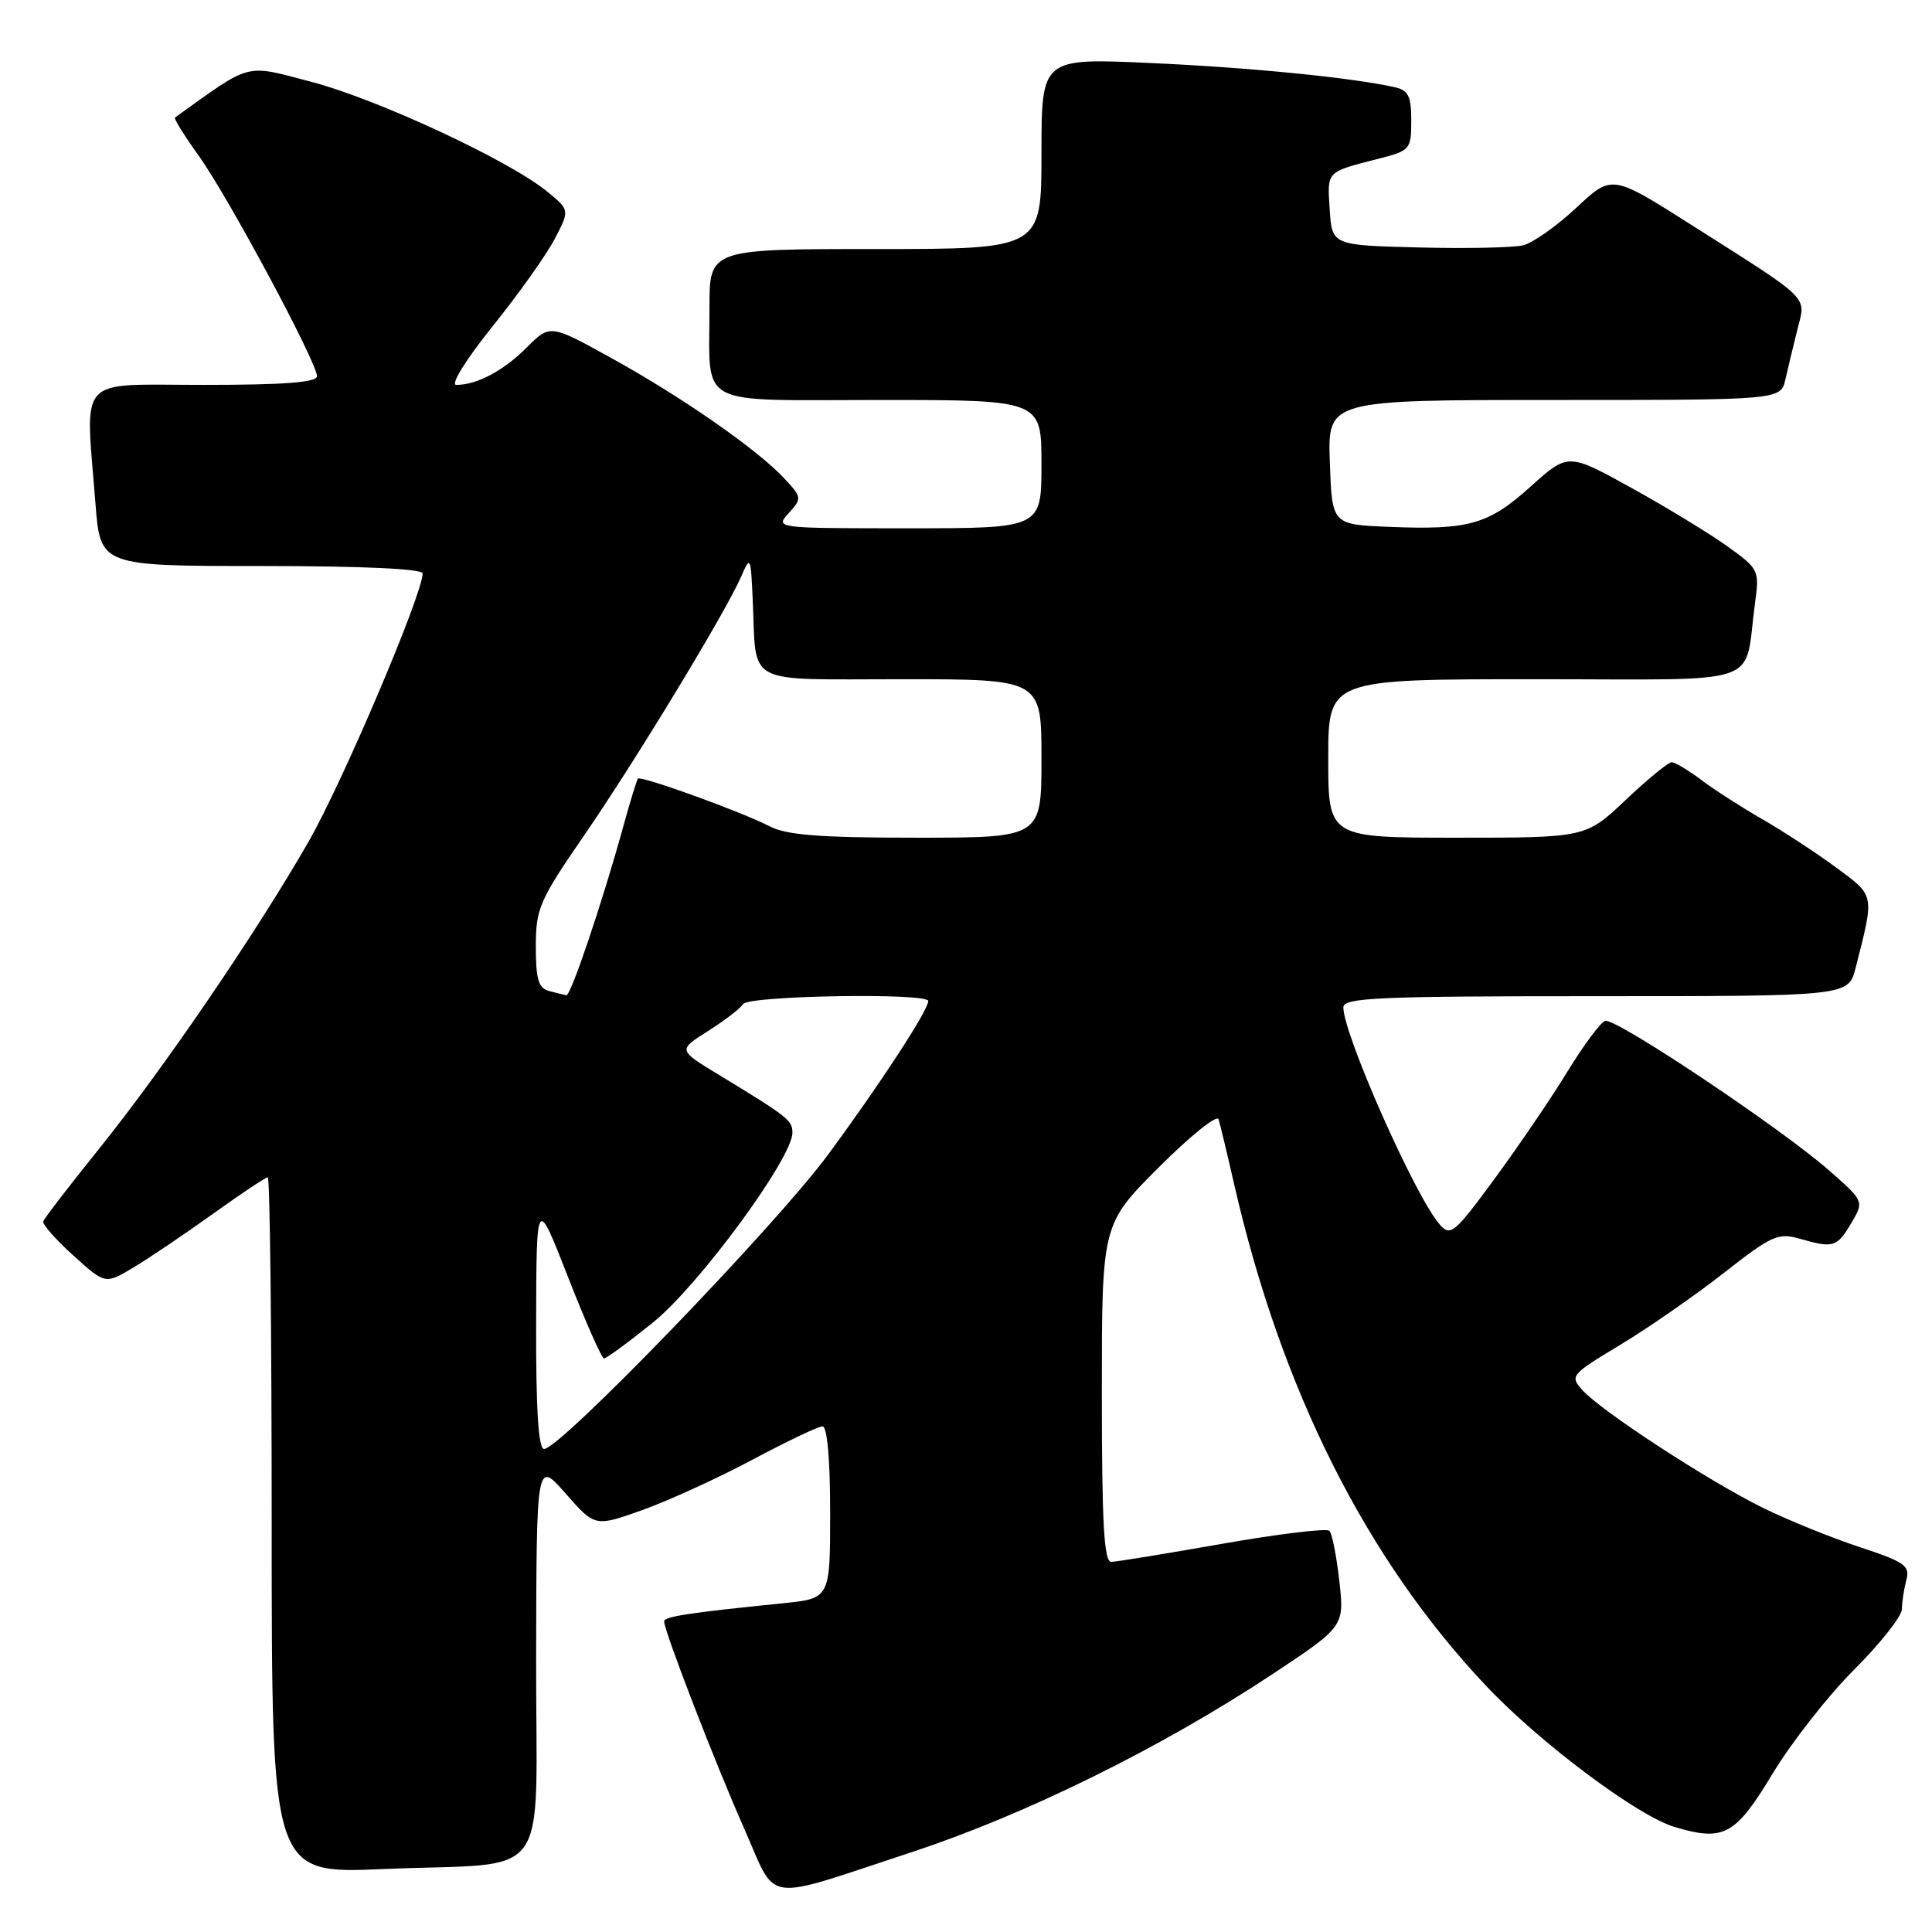 <?xml version="1.0" encoding="UTF-8" standalone="no"?>
<!DOCTYPE svg PUBLIC "-//W3C//DTD SVG 1.1//EN" "http://www.w3.org/Graphics/SVG/1.1/DTD/svg11.dtd" >
<svg xmlns="http://www.w3.org/2000/svg" xmlns:xlink="http://www.w3.org/1999/xlink" version="1.1" viewBox="0 0 256 256">
 <g >
 <path fill="currentColor"
d=" M 120.89 245.39 C 135.84 240.47 153.81 231.61 168.43 221.95 C 178.14 215.52 178.14 215.52 177.47 209.51 C 177.10 206.20 176.51 203.20 176.15 202.84 C 175.79 202.48 169.43 203.25 162.00 204.55 C 154.57 205.86 147.94 206.94 147.25 206.96 C 146.29 206.99 146.00 201.88 146.00 184.61 C 146.00 162.23 146.00 162.23 153.55 154.67 C 157.71 150.52 161.27 147.65 161.47 148.31 C 161.67 148.96 162.61 152.88 163.55 157.00 C 169.79 184.21 181.02 206.56 196.93 223.40 C 203.99 230.89 216.98 240.61 221.85 242.07 C 228.42 244.04 229.93 243.22 234.89 235.00 C 237.38 230.88 242.24 224.67 245.71 221.21 C 249.17 217.75 252.01 214.15 252.01 213.21 C 252.02 212.27 252.29 210.54 252.60 209.36 C 253.11 207.46 252.40 206.97 246.34 204.97 C 242.58 203.73 236.80 201.38 233.50 199.75 C 226.33 196.20 212.20 186.99 209.71 184.23 C 207.98 182.32 208.10 182.17 214.72 178.18 C 218.45 175.93 224.61 171.65 228.42 168.67 C 234.70 163.74 235.62 163.32 238.41 164.12 C 242.94 165.42 243.40 165.28 245.29 162.09 C 247.01 159.18 247.01 159.18 242.41 155.13 C 236.03 149.51 214.04 134.82 212.69 135.27 C 212.08 135.47 209.85 138.47 207.73 141.93 C 205.62 145.39 201.28 151.78 198.10 156.11 C 192.71 163.45 192.20 163.88 190.77 162.25 C 187.56 158.62 178.00 137.06 178.00 133.47 C 178.00 132.20 182.65 132.00 211.46 132.00 C 244.92 132.00 244.92 132.00 245.88 128.25 C 248.39 118.40 248.47 118.77 243.28 114.94 C 240.65 113.00 236.25 110.12 233.50 108.54 C 230.75 106.96 227.11 104.62 225.41 103.33 C 223.70 102.05 221.95 101.00 221.50 101.00 C 221.06 101.00 218.31 103.25 215.41 106.00 C 210.12 111.00 210.12 111.00 193.06 111.00 C 176.00 111.00 176.00 111.00 176.00 100.50 C 176.00 90.00 176.00 90.00 203.42 90.00 C 234.37 90.00 231.02 91.16 232.54 79.98 C 233.15 75.54 233.08 75.40 228.83 72.35 C 226.45 70.65 220.74 67.17 216.14 64.63 C 207.78 60.01 207.78 60.01 202.82 64.47 C 197.21 69.52 194.65 70.24 184.00 69.81 C 176.50 69.50 176.50 69.50 176.21 61.25 C 175.92 53.00 175.92 53.00 205.94 53.00 C 235.96 53.00 235.96 53.00 236.58 50.25 C 236.92 48.74 237.64 45.76 238.17 43.64 C 239.30 39.14 240.15 39.98 224.13 29.81 C 213.59 23.11 213.59 23.11 208.88 27.52 C 206.29 29.94 203.12 32.18 201.84 32.50 C 200.55 32.82 194.32 32.95 188.00 32.79 C 176.50 32.50 176.50 32.50 176.19 27.74 C 175.87 22.61 175.65 22.83 182.75 21.01 C 186.85 19.96 187.00 19.78 187.00 15.98 C 187.00 12.71 186.62 11.95 184.75 11.54 C 178.98 10.27 165.58 8.94 152.43 8.35 C 138.00 7.69 138.00 7.69 138.00 20.34 C 138.00 33.00 138.00 33.00 116.00 33.00 C 94.00 33.00 94.00 33.00 94.01 40.75 C 94.04 54.19 91.83 53.00 116.62 53.00 C 138.00 53.00 138.00 53.00 138.00 61.50 C 138.00 70.00 138.00 70.00 120.35 70.00 C 102.72 70.00 102.69 70.00 104.51 67.99 C 106.28 66.04 106.26 65.90 103.91 63.38 C 100.39 59.59 90.44 52.66 81.07 47.48 C 72.89 42.95 72.89 42.95 69.78 46.06 C 66.70 49.14 63.19 51.00 60.46 51.00 C 59.65 51.00 61.72 47.66 65.27 43.24 C 68.70 38.98 72.40 33.77 73.50 31.66 C 75.50 27.84 75.50 27.84 72.50 25.38 C 67.49 21.27 50.00 13.13 41.24 10.84 C 32.32 8.50 33.47 8.20 23.18 15.58 C 23.01 15.70 24.43 17.99 26.34 20.65 C 30.21 26.03 42.00 48.02 42.00 49.84 C 42.00 50.67 37.71 51.00 27.00 51.00 C 9.92 51.00 11.31 49.47 12.65 66.75 C 13.30 75.00 13.30 75.00 34.65 75.00 C 48.05 75.00 56.00 75.37 56.00 75.99 C 56.00 78.72 45.41 103.63 40.90 111.50 C 34.00 123.54 21.74 141.51 13.05 152.32 C 9.14 157.17 5.85 161.46 5.73 161.84 C 5.60 162.23 7.40 164.27 9.73 166.37 C 13.95 170.19 13.95 170.19 17.73 167.92 C 19.80 166.68 24.53 163.48 28.23 160.83 C 31.94 158.17 35.20 156.00 35.48 156.00 C 35.77 156.00 36.00 176.77 36.00 202.15 C 36.00 248.29 36.00 248.29 50.75 247.66 C 73.54 246.69 70.99 250.21 71.04 219.63 C 71.09 193.50 71.09 193.50 74.96 197.91 C 78.84 202.33 78.84 202.33 85.17 200.07 C 88.65 198.82 95.21 195.82 99.74 193.40 C 104.27 190.98 108.44 189.00 108.99 189.00 C 109.61 189.00 110.00 193.40 110.00 200.40 C 110.00 211.80 110.00 211.80 103.75 212.44 C 91.29 213.70 88.00 214.20 88.00 214.84 C 88.01 216.14 94.81 233.74 98.59 242.25 C 103.08 252.37 100.70 252.03 120.89 245.39 Z  M 71.04 175.25 C 71.08 158.50 71.08 158.50 75.28 169.25 C 77.59 175.16 79.73 180.00 80.04 180.00 C 80.35 180.00 83.28 177.85 86.55 175.21 C 92.57 170.37 105.00 153.46 105.00 150.10 C 105.00 148.45 104.44 148.00 95.17 142.37 C 89.83 139.13 89.83 139.13 93.83 136.61 C 96.03 135.22 98.12 133.61 98.47 133.04 C 99.17 131.92 123.00 131.53 123.00 132.64 C 123.00 133.86 116.68 143.56 109.72 153.00 C 102.83 162.36 74.23 192.00 72.09 192.00 C 71.34 192.00 71.01 186.74 71.04 175.25 Z  M 72.75 131.31 C 71.35 130.95 71.00 129.75 71.00 125.43 C 71.00 120.39 71.46 119.33 77.36 110.75 C 84.24 100.76 96.11 81.19 98.19 76.44 C 99.43 73.59 99.48 73.68 99.74 79.50 C 100.27 91.01 98.35 90.00 119.52 90.00 C 138.00 90.00 138.00 90.00 138.00 100.50 C 138.00 111.00 138.00 111.00 121.45 111.00 C 108.64 111.00 104.24 110.66 101.98 109.49 C 98.27 107.57 84.92 102.74 84.53 103.17 C 84.38 103.35 83.50 106.20 82.59 109.50 C 79.81 119.58 75.62 132.01 75.04 131.88 C 74.74 131.82 73.71 131.56 72.75 131.31 Z "/>
</g>
</svg>